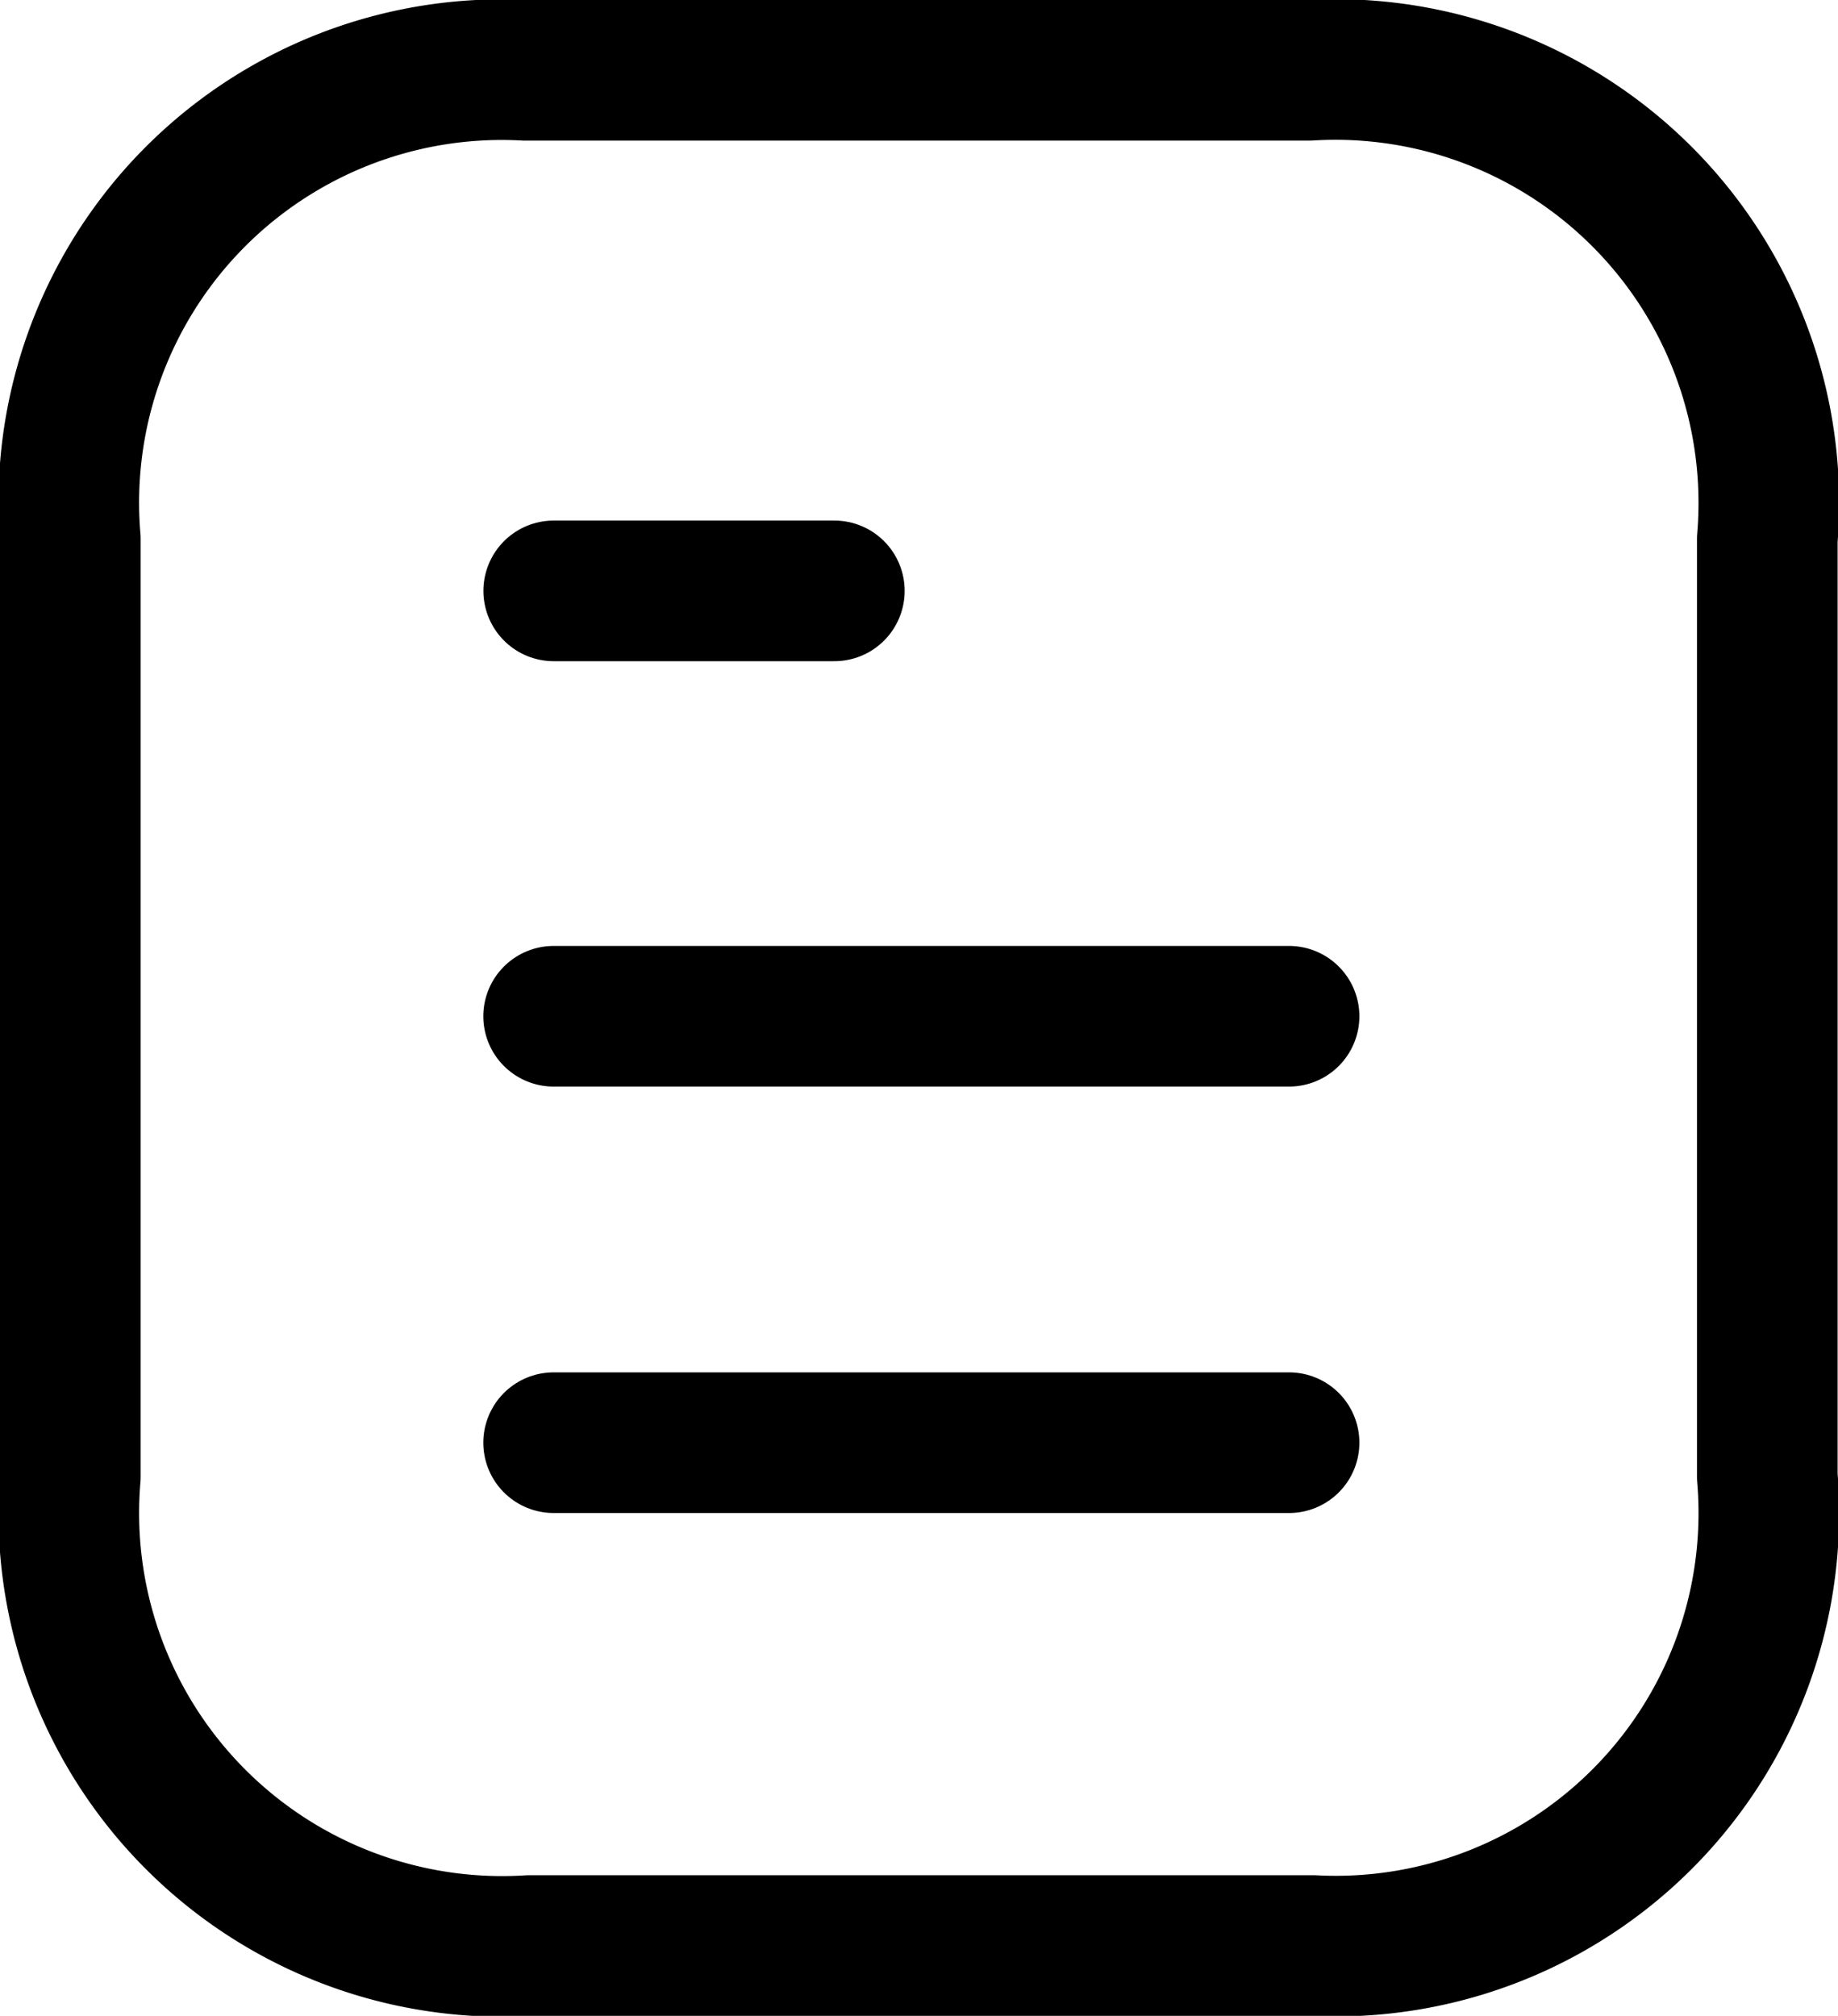 <svg xmlns="http://www.w3.org/2000/svg" width="19.604" height="21.5" viewBox="0 0 19.604 21.5"><defs><style>.a{fill:none;stroke:#000;stroke-linecap:round;stroke-linejoin:round;stroke-miterlimit:10;stroke-width:1.5px;}</style></defs><g transform="translate(-3.001 -2)"><g transform="translate(3.751 2.75)"><path class="a" d="M7.844.5H0" transform="translate(5.155 14.137)"/><path class="a" d="M7.844.5H0" transform="translate(5.155 9.589)"/><path class="a" d="M2.993.5H0" transform="translate(5.156 5.052)"/><path class="a" d="M13.208,0,4.855,0A4.618,4.618,0,0,0,0,5V15a4.622,4.622,0,0,0,4.9,5l8.353,0A4.619,4.619,0,0,0,18.1,15V5A4.623,4.623,0,0,0,13.208,0Z" transform="translate(0 0)"/></g></g></svg>